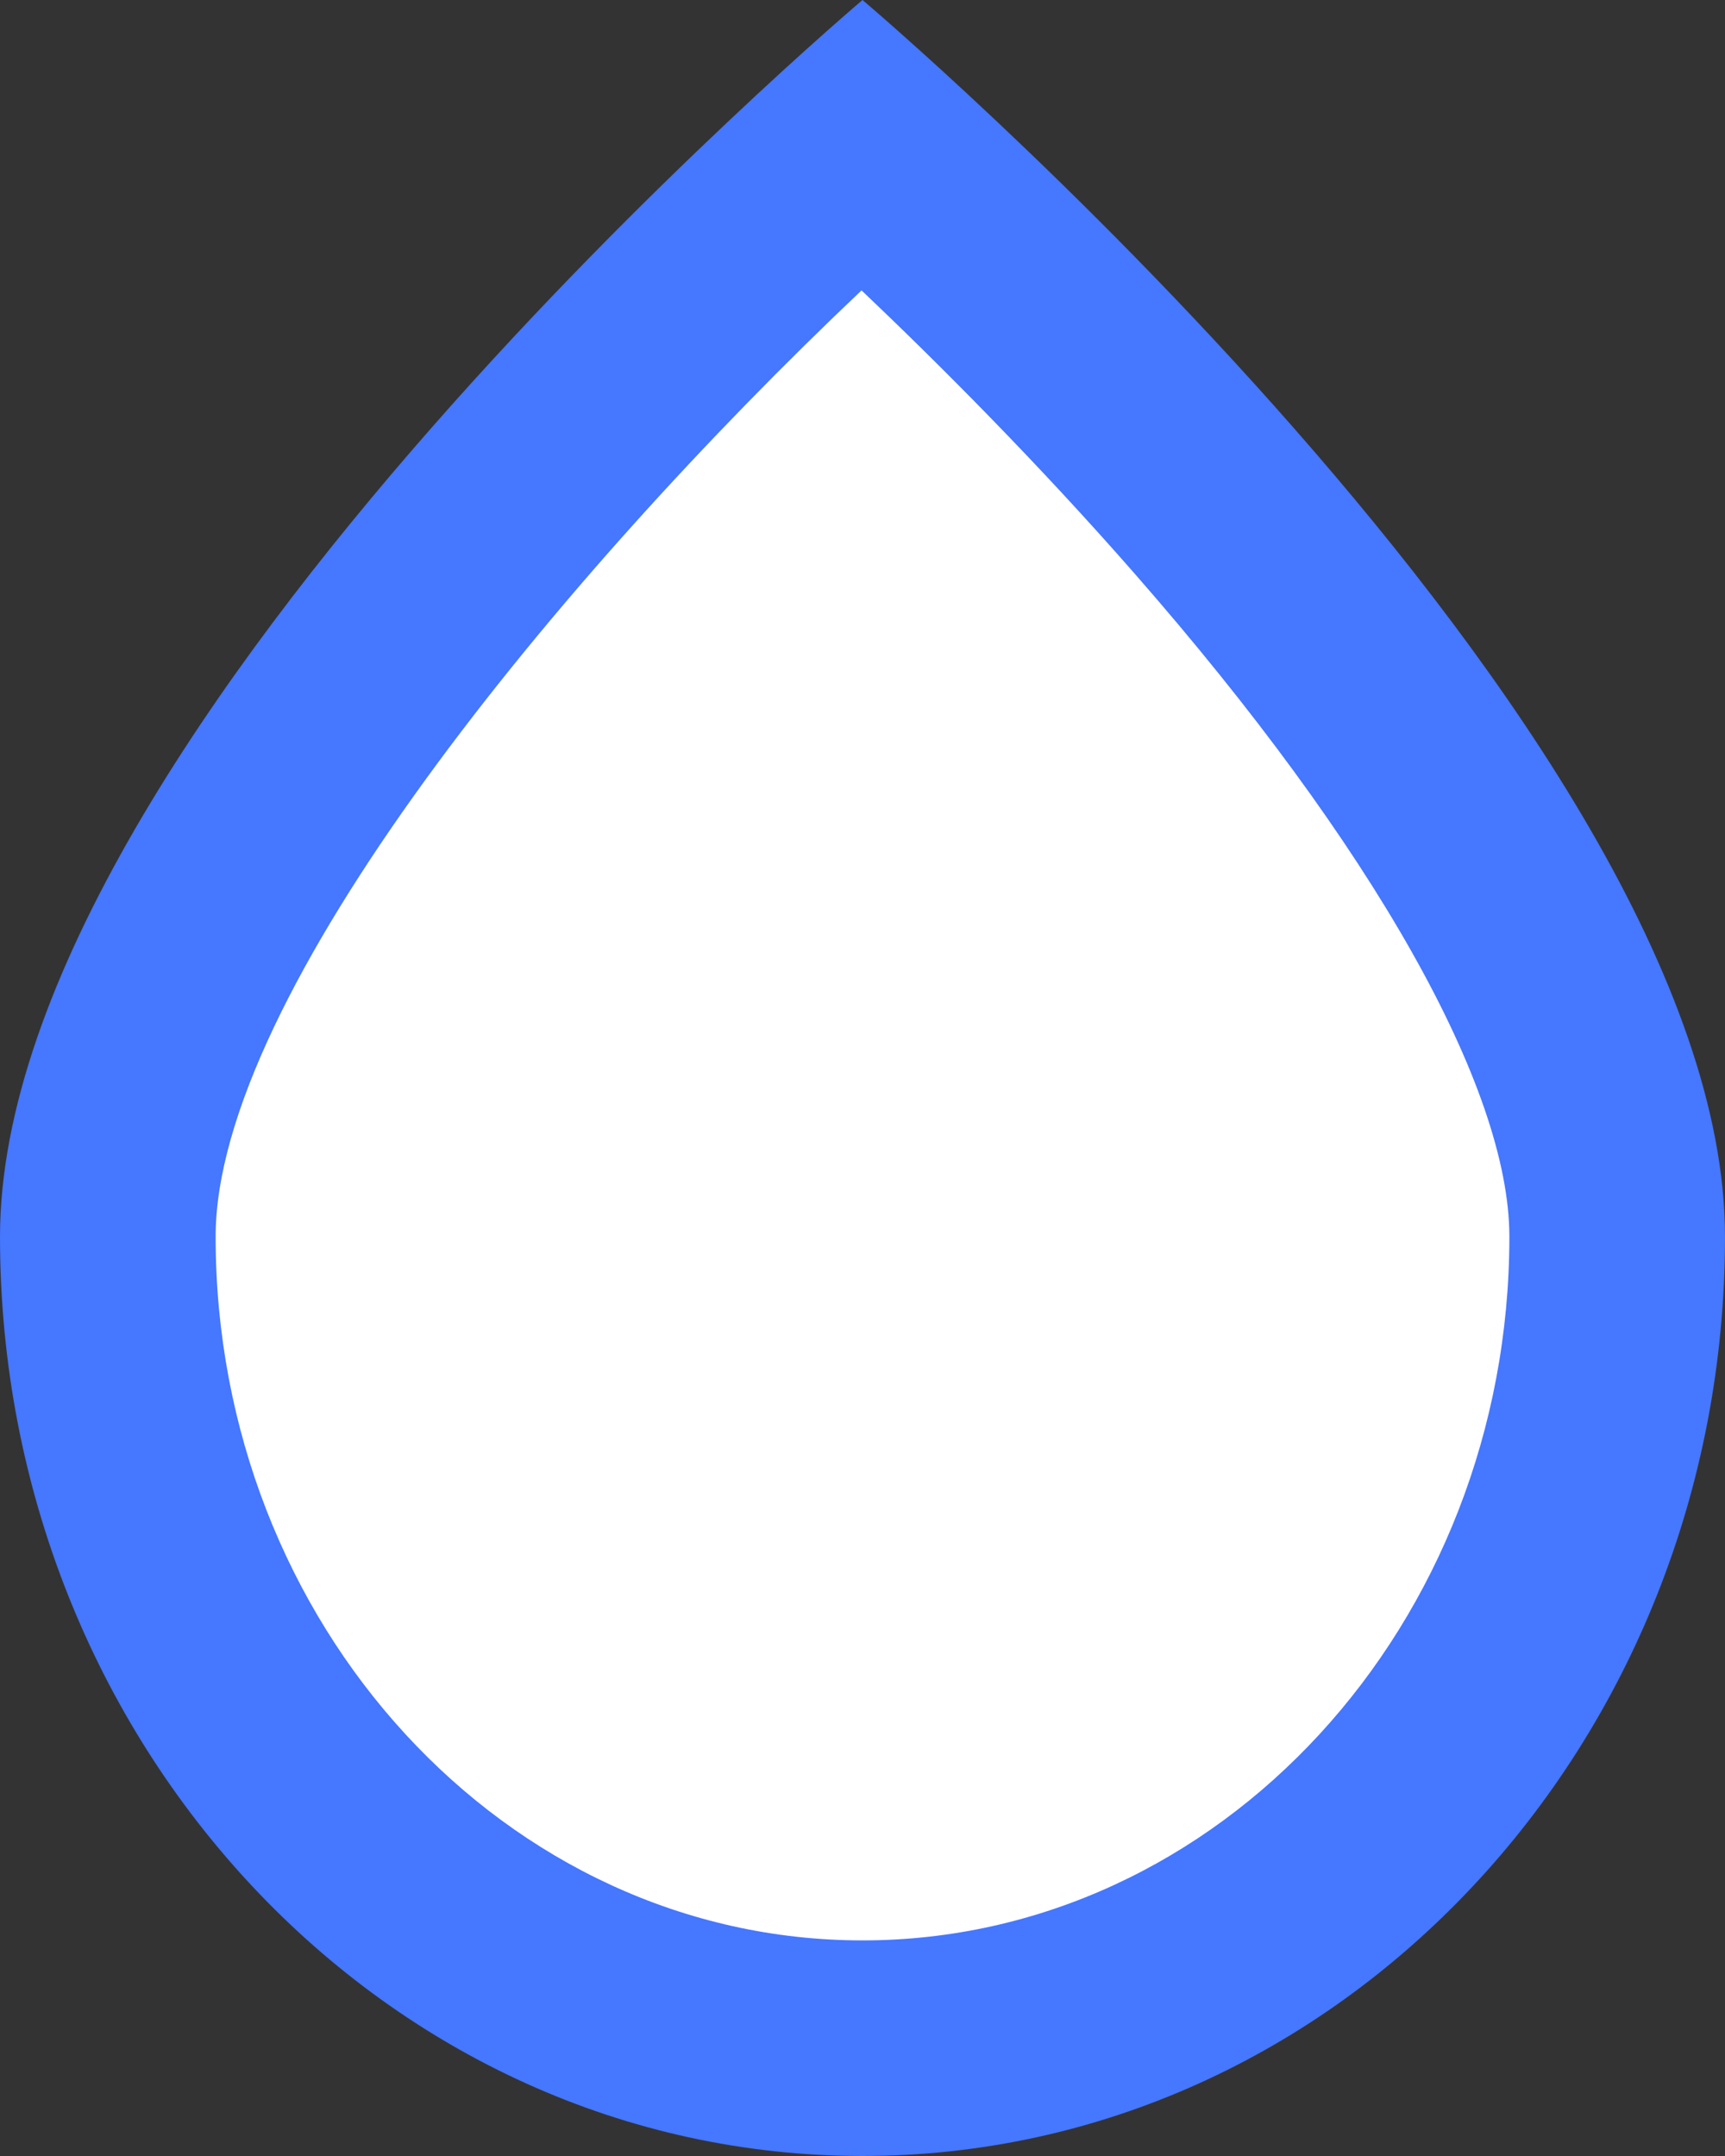 <?xml version="1.0" encoding="UTF-8"?><svg id="_レイヤー_2" xmlns="http://www.w3.org/2000/svg" viewBox="0 0 64 80"><rect x="0" y="0" width="64" height="80" fill="#333333" stroke="none"/><defs><style>.cls-1{fill:#4577ff;}.cls-1,.cls-2{stroke-width:0px;}.cls-2{fill:#fff;}</style></defs><g id="_ガイド"><path class="cls-2" d="M32,76c-15.44,0-28-13.51-28-30.11,0-12.66,18.3-31.81,28-40.57,9.7,8.76,28,27.91,28,40.57,0,16.6-12.56,30.11-28,30.11Z"/><path class="cls-1" d="M31.97,10.78c2.83,2.69,6.51,6.37,10.14,10.52,8.83,10.09,13.89,19.05,13.89,24.59,0,14.4-10.77,26.11-24,26.11s-24-11.71-24-26.11c0-8.97,12.7-24.45,23.97-35.12M32,0S0,27.06,0,45.89s14.33,34.11,32,34.11,32-15.27,32-34.11S32,0,32,0h0Z"/></g></svg>